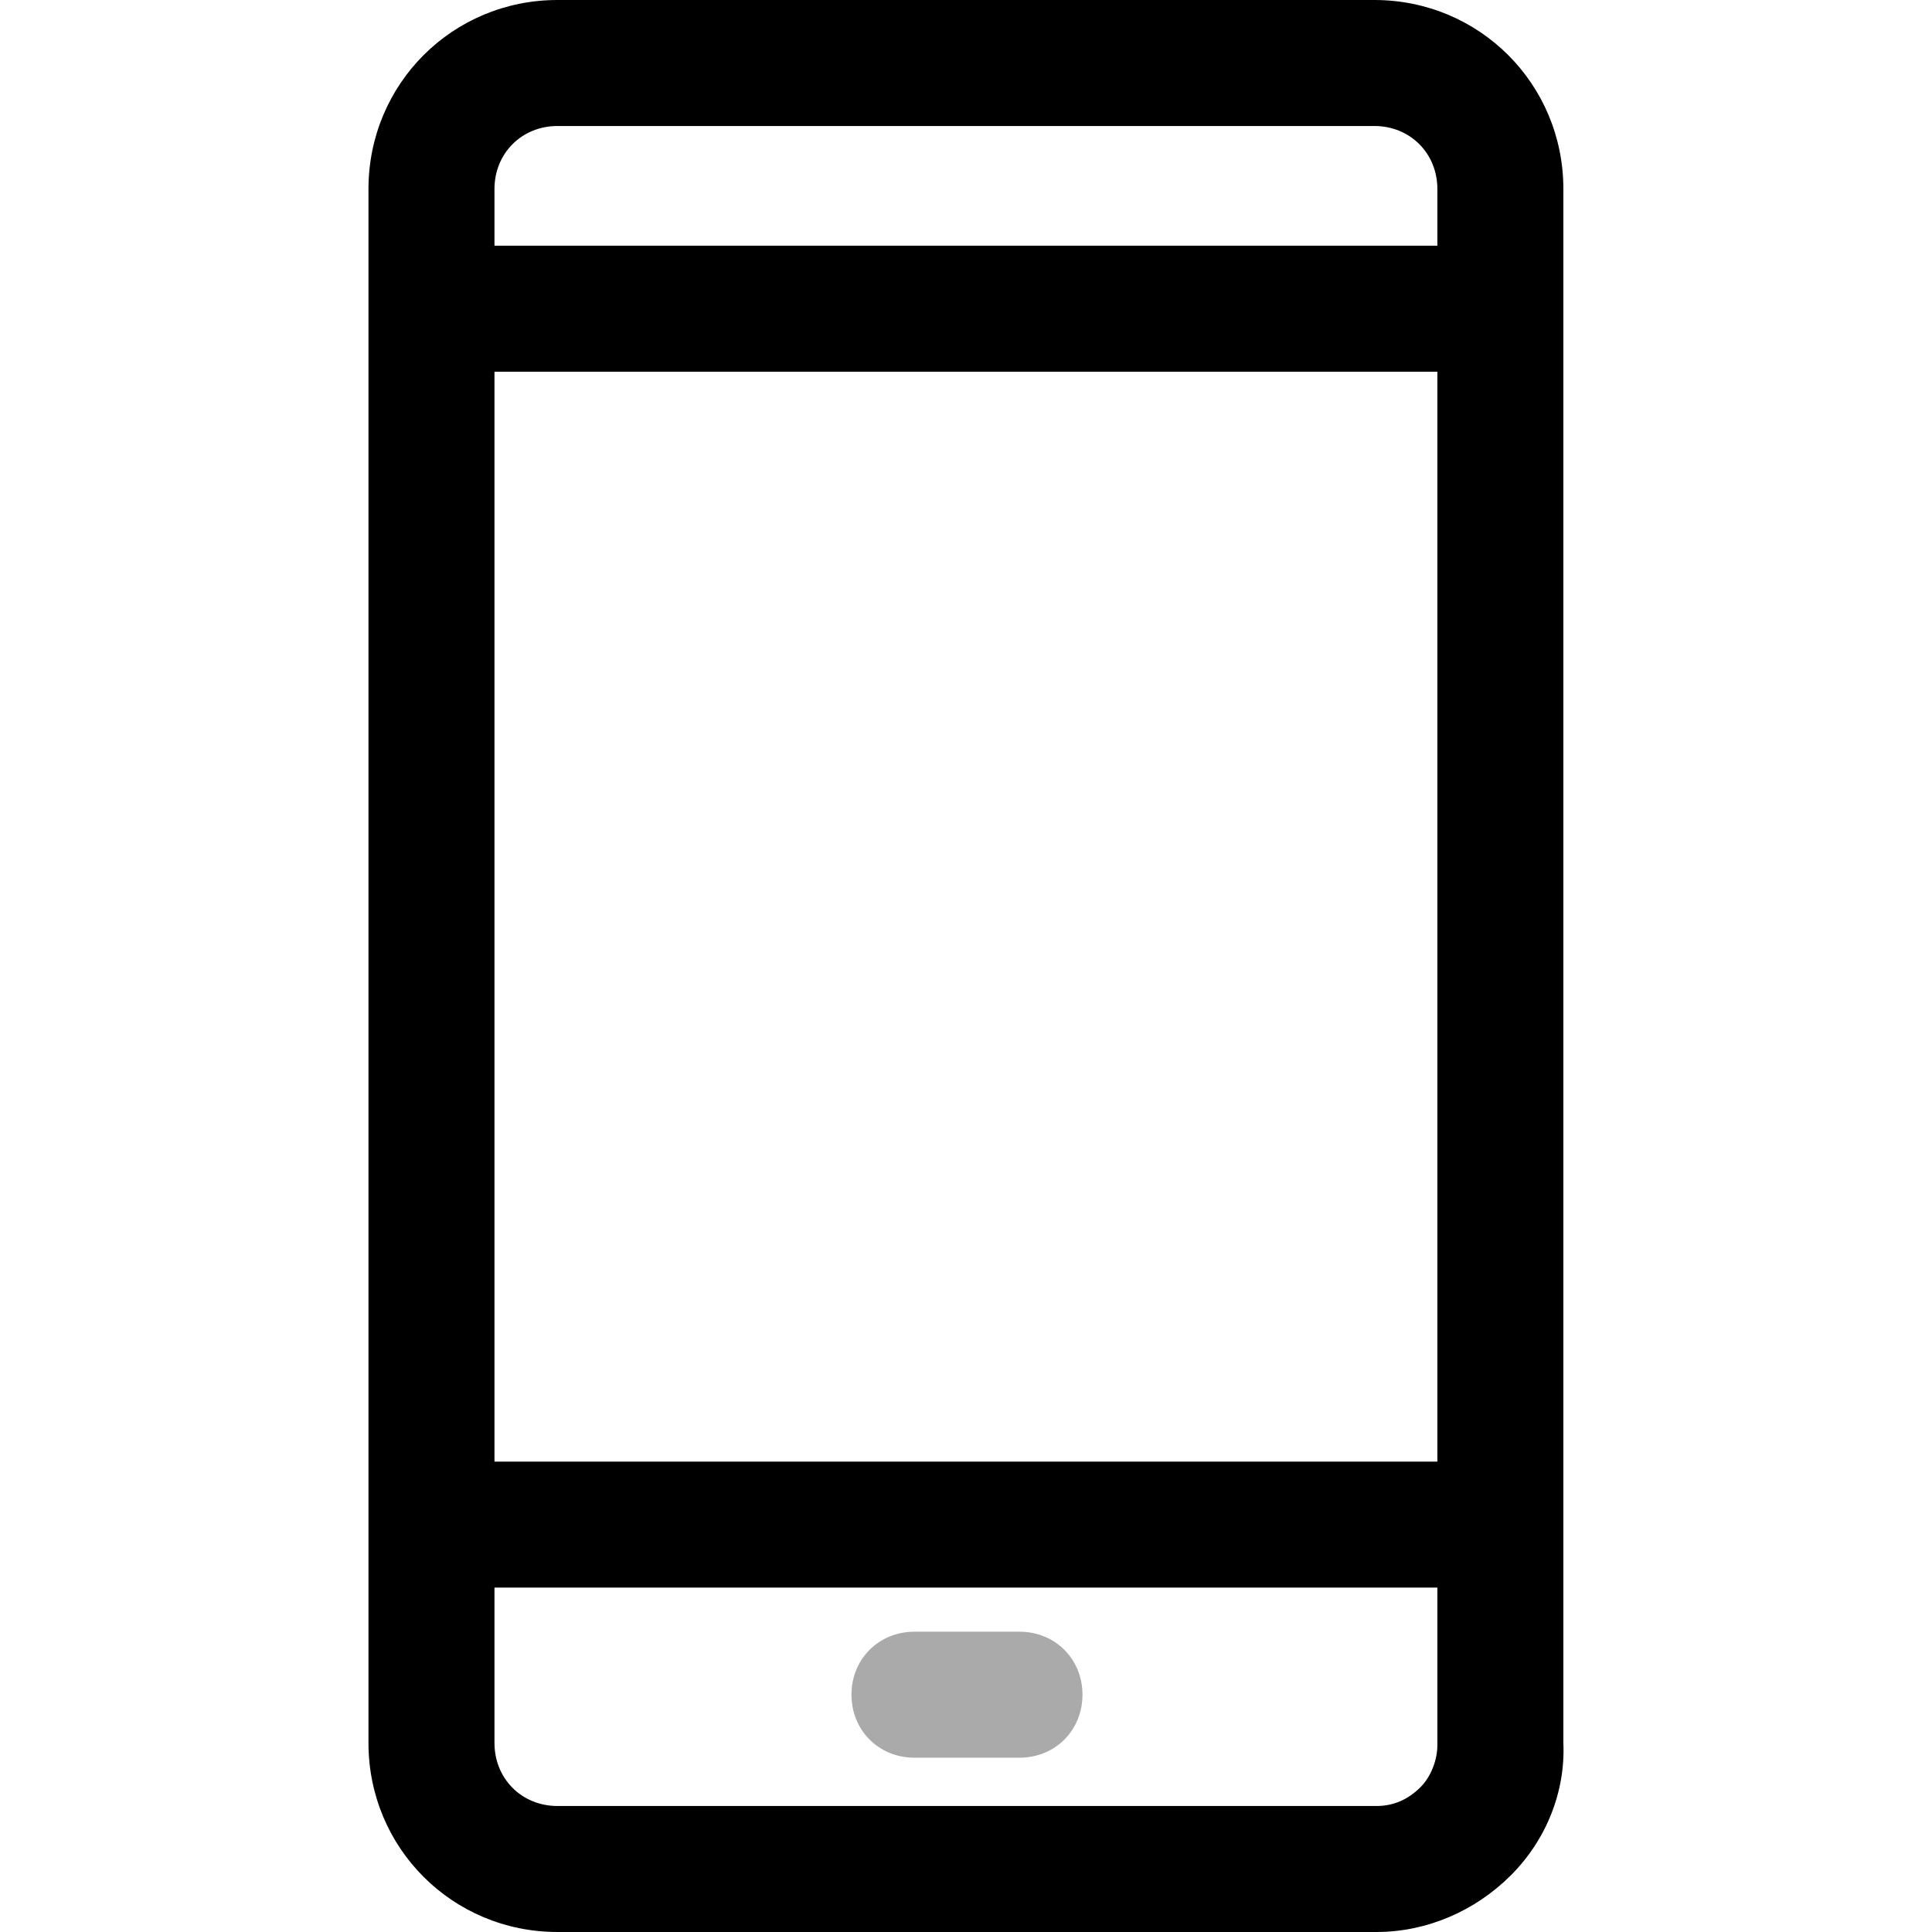 <?xml version="1.0" encoding="iso-8859-1"?>
<!-- Generator: Adobe Illustrator 19.0.0, SVG Export Plug-In . SVG Version: 6.00 Build 0)  -->
<svg version="1.1" id="Capa_1" xmlns="http://www.w3.org/2000/svg" xmlns:xlink="http://www.w3.org/1999/xlink" x="0px" y="0px"
	 viewBox="0 0 480.653 480.653" style="enable-background:new 0 0 480.653 480.653;" xml:space="preserve">
<path style="fill:#000000;" d="M341.923,0H138.691c-26.122,0-47.02,20.898-47.02,47.02v386.612c0,26.122,20.898,47.02,47.02,47.02
	h203.755c12.539,0,24.555-5.224,33.437-14.106c8.882-8.882,13.584-20.898,13.061-32.914V47.02C388.944,20.898,368.046,0,341.923,0z
	 M138.691,31.347h203.233c8.882,0,15.673,6.792,15.673,15.673v14.106h-234.58V47.02C123.017,38.139,129.809,31.347,138.691,31.347z
	 M357.597,92.473v271.151h-234.58V92.473H357.597z M353.417,444.604c-3.135,3.135-6.792,4.702-10.971,4.702H138.691
	c-8.882,0-15.673-6.792-15.673-15.673v-38.661h234.58v39.184C357.597,437.812,356.029,441.992,353.417,444.604z"/>
<path style="fill:#AAAAAA;" d="M253.629,437.29h-26.122c-8.882,0-15.673-6.792-15.673-15.673s6.792-15.673,15.673-15.673h26.122
	c8.882,0,15.673,6.792,15.673,15.673S262.511,437.29,253.629,437.29z"/>
<g>
</g>
<g>
</g>
<g>
</g>
<g>
</g>
<g>
</g>
<g>
</g>
<g>
</g>
<g>
</g>
<g>
</g>
<g>
</g>
<g>
</g>
<g>
</g>
<g>
</g>
<g>
</g>
<g>
</g>
</svg>
